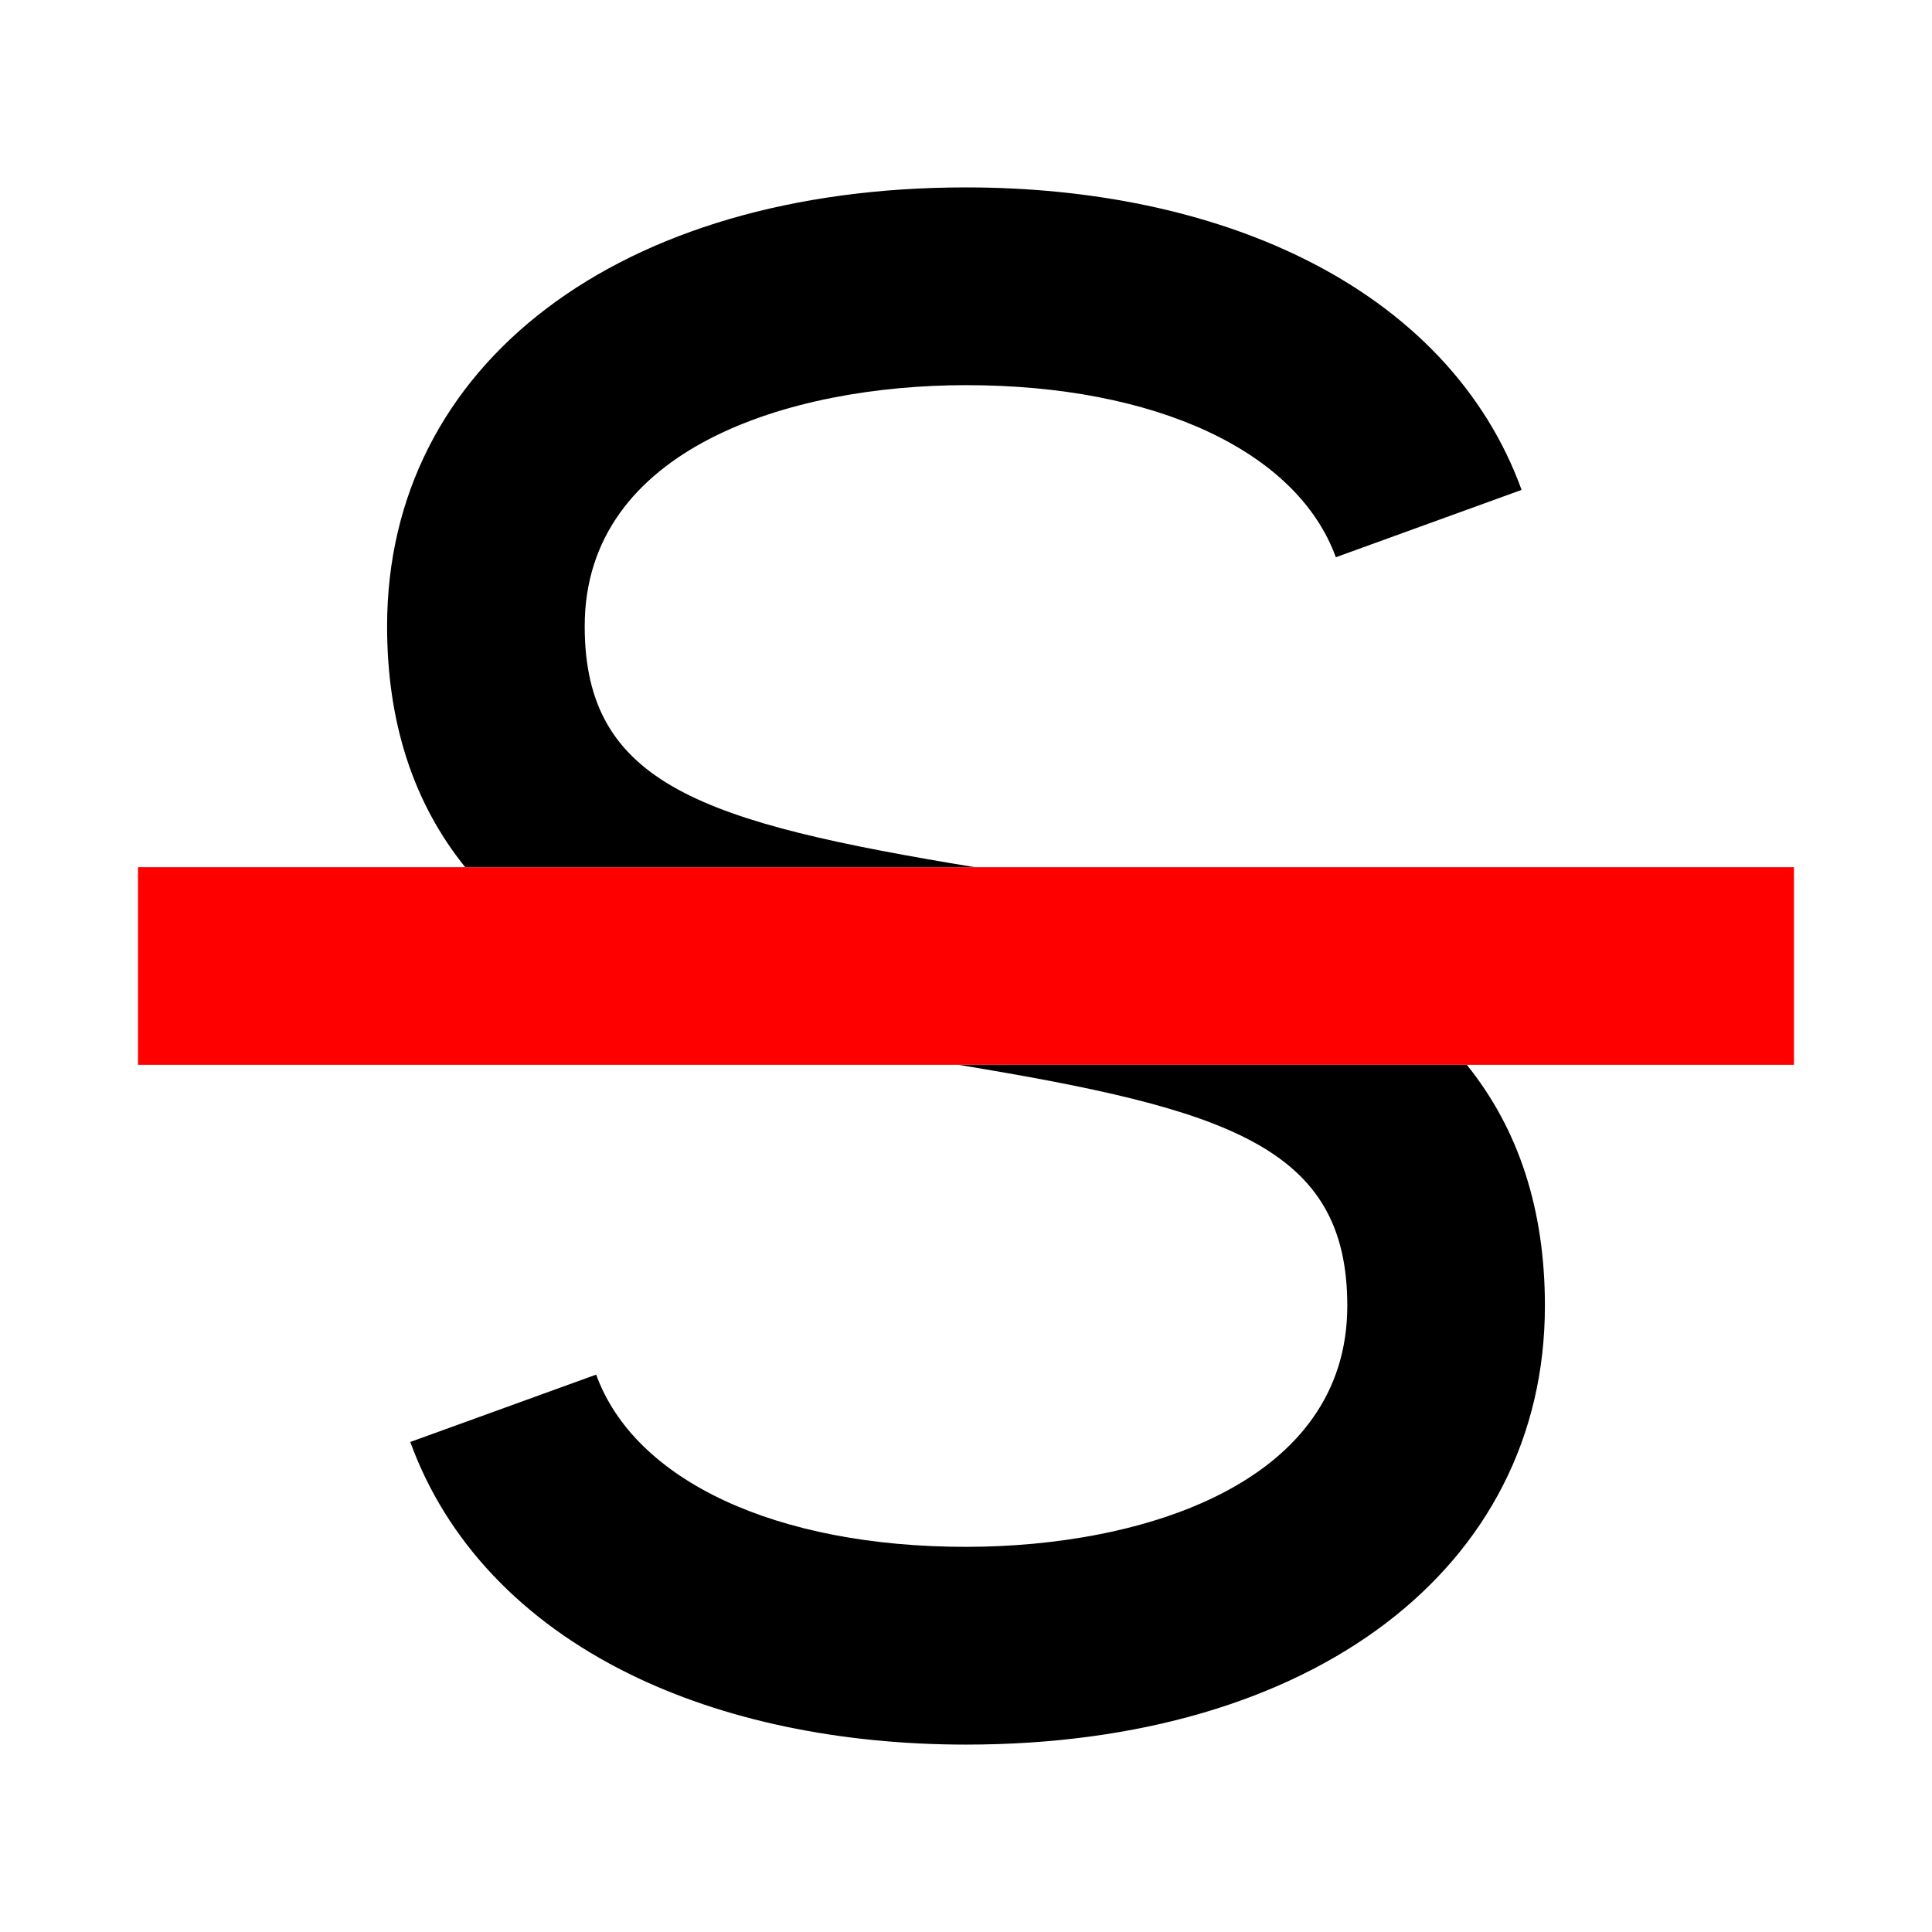 <svg aria-hidden="true" xmlns="http://www.w3.org/2000/svg" viewBox="0 0 14 14" height="1em" width="1em">
  <path d="M9.763 9.462c0 1.29-1.489 1.747-2.763 1.747-1.374 0-2.401-.478-2.68-1.248l-1.347.488c.26.716.808 1.297 1.588 1.681.68.335 1.524.512 2.439.512 2.51 0 4.195-1.278 4.195-3.18 0-.697-.19-1.28-.566-1.746H6.945c1.958.323 2.818.595 2.818 1.746zM4.237 4.538c0-1.29 1.489-1.747 2.763-1.747 1.374 0 2.4.478 2.68 1.247l1.346-.488c-.259-.716-.808-1.297-1.588-1.68-.68-.335-1.523-.512-2.438-.512-2.51 0-4.195 1.278-4.195 3.18 0 .697.19 1.28.566 1.746h3.692C5.1 5.96 4.237 5.69 4.237 4.538z"/>
  <path fill="red" d="M1 6.284h12v1.432H1z"/>
</svg>
